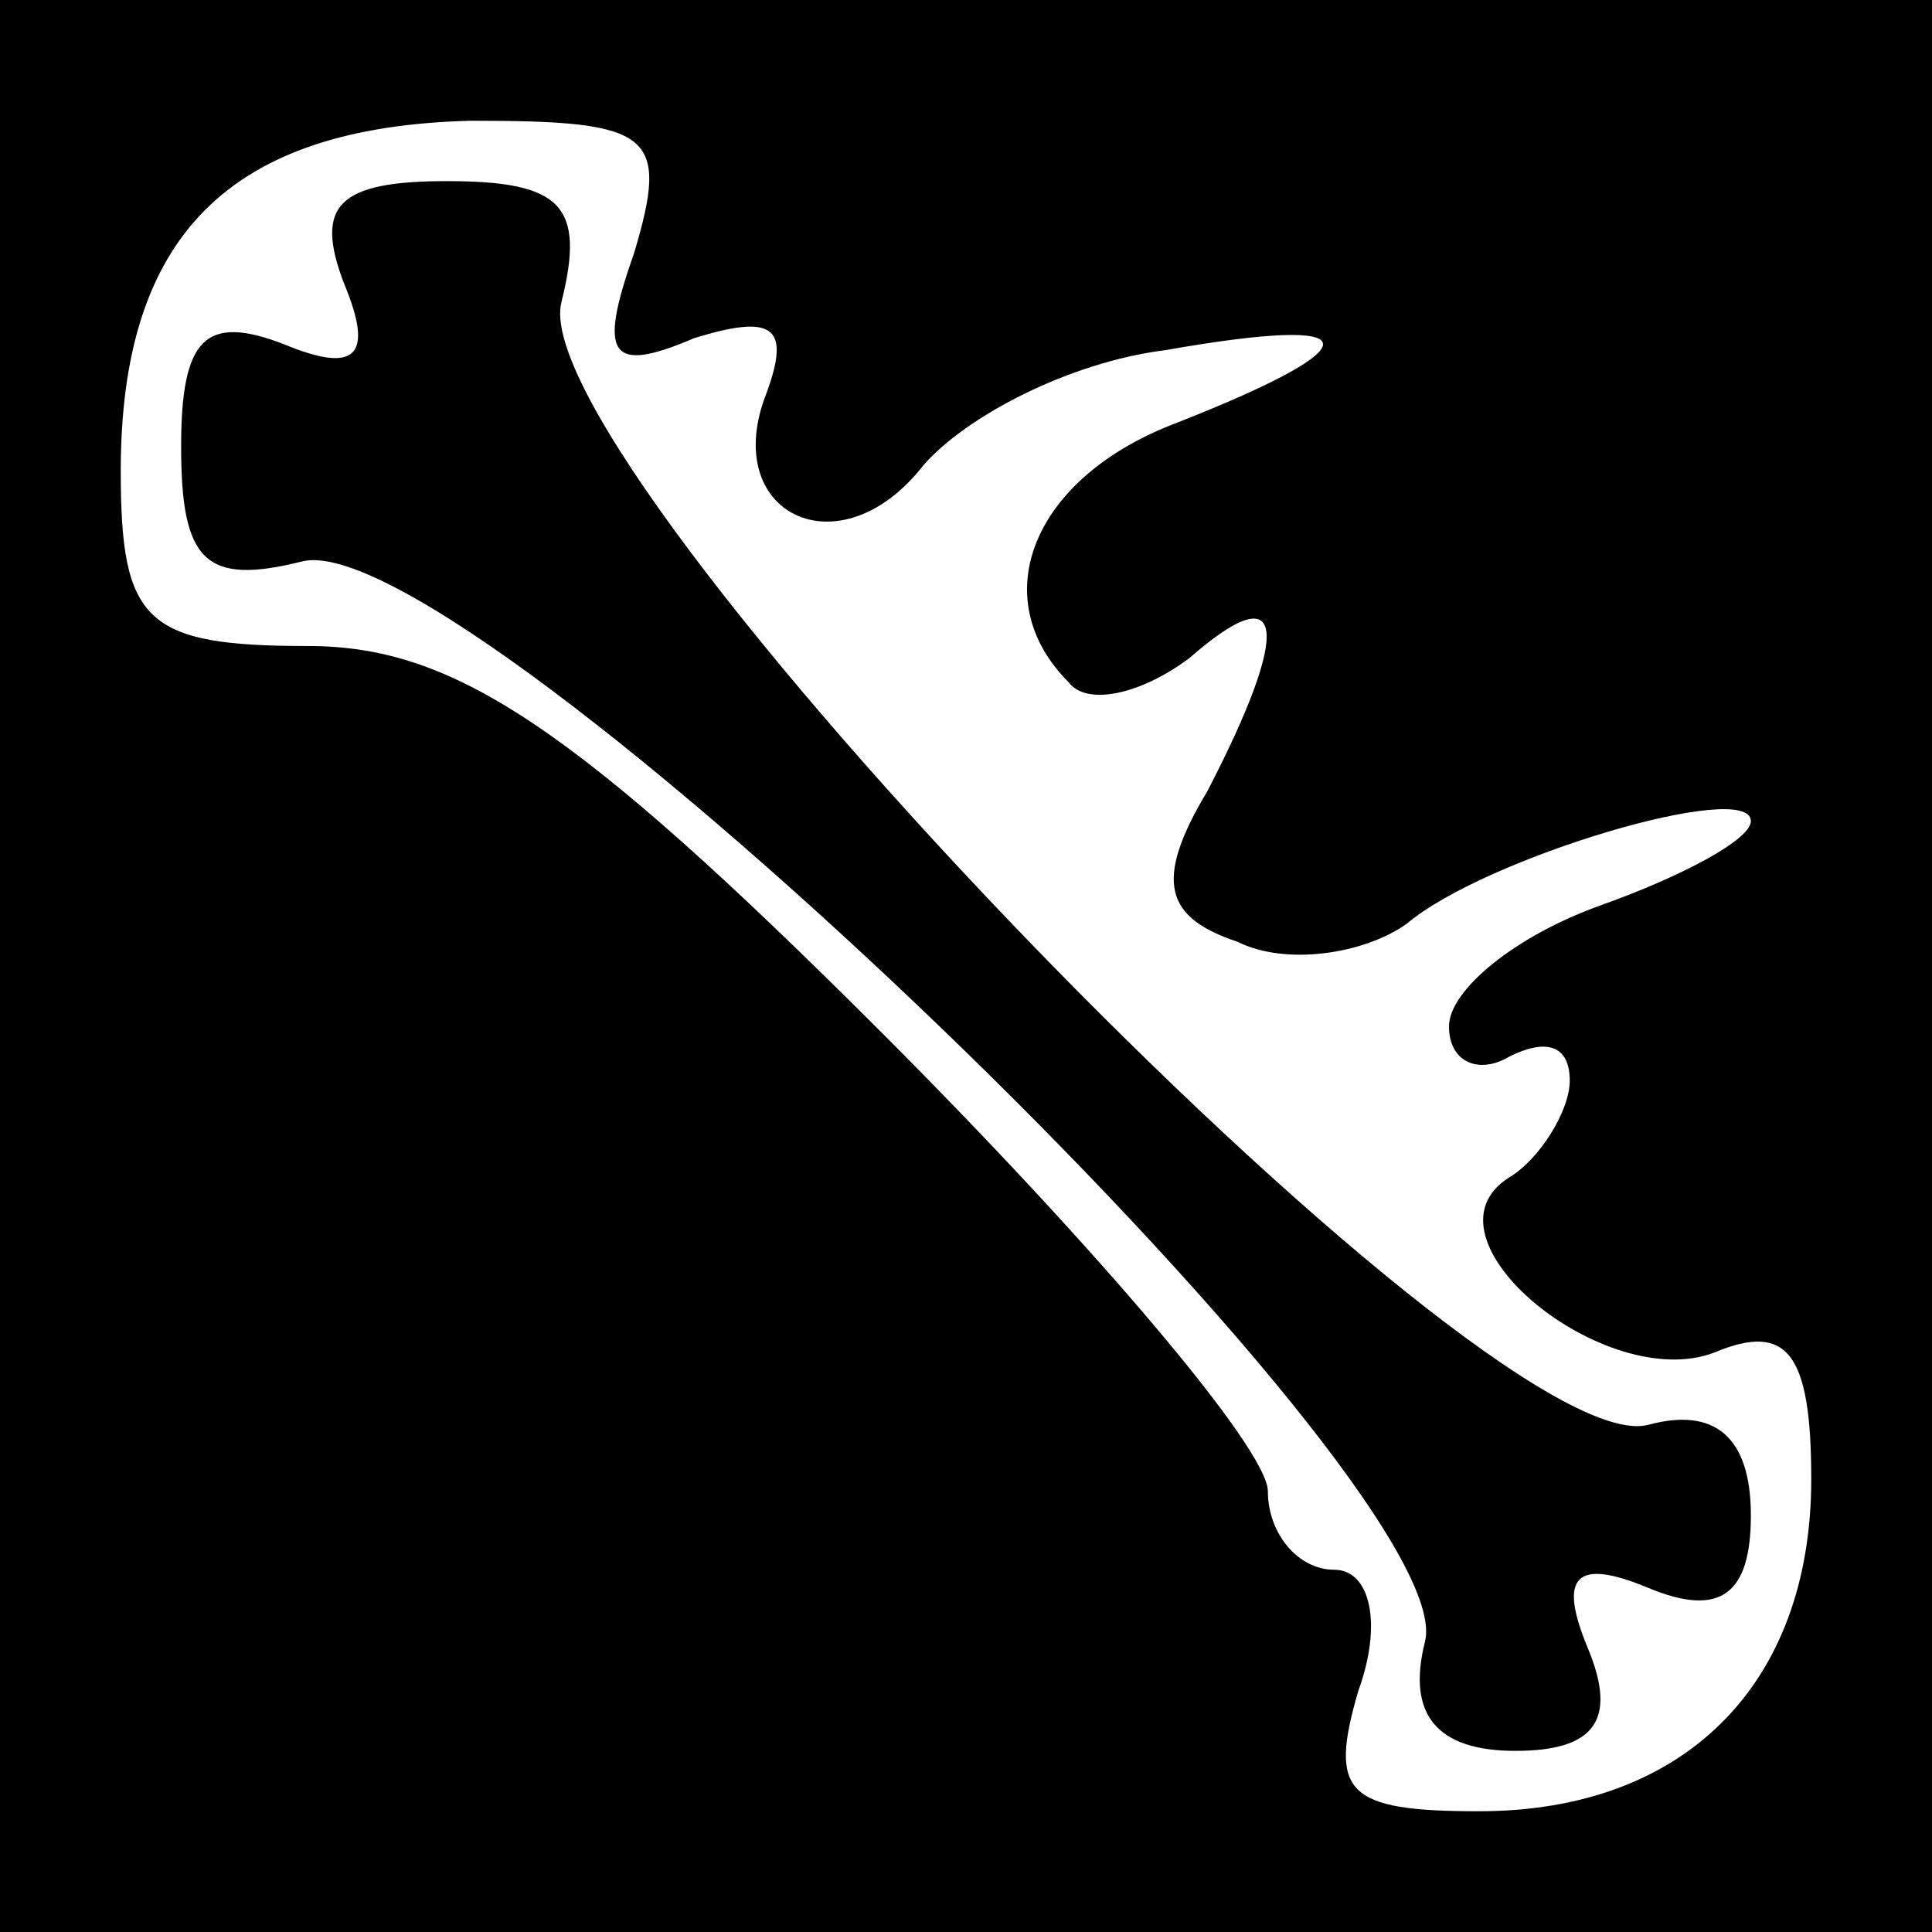 <?xml version="1.0" standalone="no"?>
<!DOCTYPE svg PUBLIC "-//W3C//DTD SVG 20010904//EN"
 "http://www.w3.org/TR/2001/REC-SVG-20010904/DTD/svg10.dtd">
<svg version="1.0" xmlns="http://www.w3.org/2000/svg"
 width="32pt" height="32pt" viewBox="0 0 32 32"
 preserveAspectRatio="xMidYMid meet">
<rect x="0" y="0" width="32" height="32" fill="#808080" stroke="none"/>
<g transform="translate(0,32) scale(0.1,-0.1)"
fill="#000000" stroke="none">
<path fill="#000000" stroke="none" d="M0 160 l0 -160 160 0 160 0 0 160 0
160 -160 0 -160 0 0 -160z"/>
<path fill="#ffffff" stroke="none" d="M105 278 c-6 -17 -4 -20 10 -14 13 4
16 2 12 -9 -8 -20 12 -30 26 -12 7 8 24 17 40 19 34 6 35 1 2 -12 -24 -9 -32
-29 -18 -43 3 -4 12 -2 20 4 16 14 17 5 3 -22 -9 -15 -7 -21 5 -25 8 -4 21 -2
28 3 13 11 57 24 57 17 0 -3 -11 -9 -25 -14 -14 -5 -25 -14 -25 -20 0 -6 5 -8
10 -5 6 3 10 2 10 -4 0 -5 -5 -13 -10 -16 -16 -10 16 -36 34 -29 12 5 16 0 16
-21 0 -34 -21 -55 -55 -55 -22 0 -25 3 -20 20 4 11 2 20 -4 20 -6 0 -11 6 -11
13 0 7 -29 41 -64 76 -51 51 -71 64 -95 64 -27 0 -31 4 -31 29 0 39 18 57 58
58 30 0 33 -2 27 -22z"/>
<path fill="#000000" stroke="none" d="M57 273 c5 -12 2 -15 -10 -10 -13 5
-17 1 -17 -17 0 -19 4 -23 20 -19 27 7 193 -153 186 -179 -3 -12 2 -18 15 -18
13 0 17 5 12 17 -5 12 -2 15 10 10 12 -5 17 -1 17 12 0 13 -6 18 -17 15 -27
-7 -187 159 -180 186 4 16 0 20 -19 20 -18 0 -22 -4 -17 -17z"/>
</g>
</svg>
